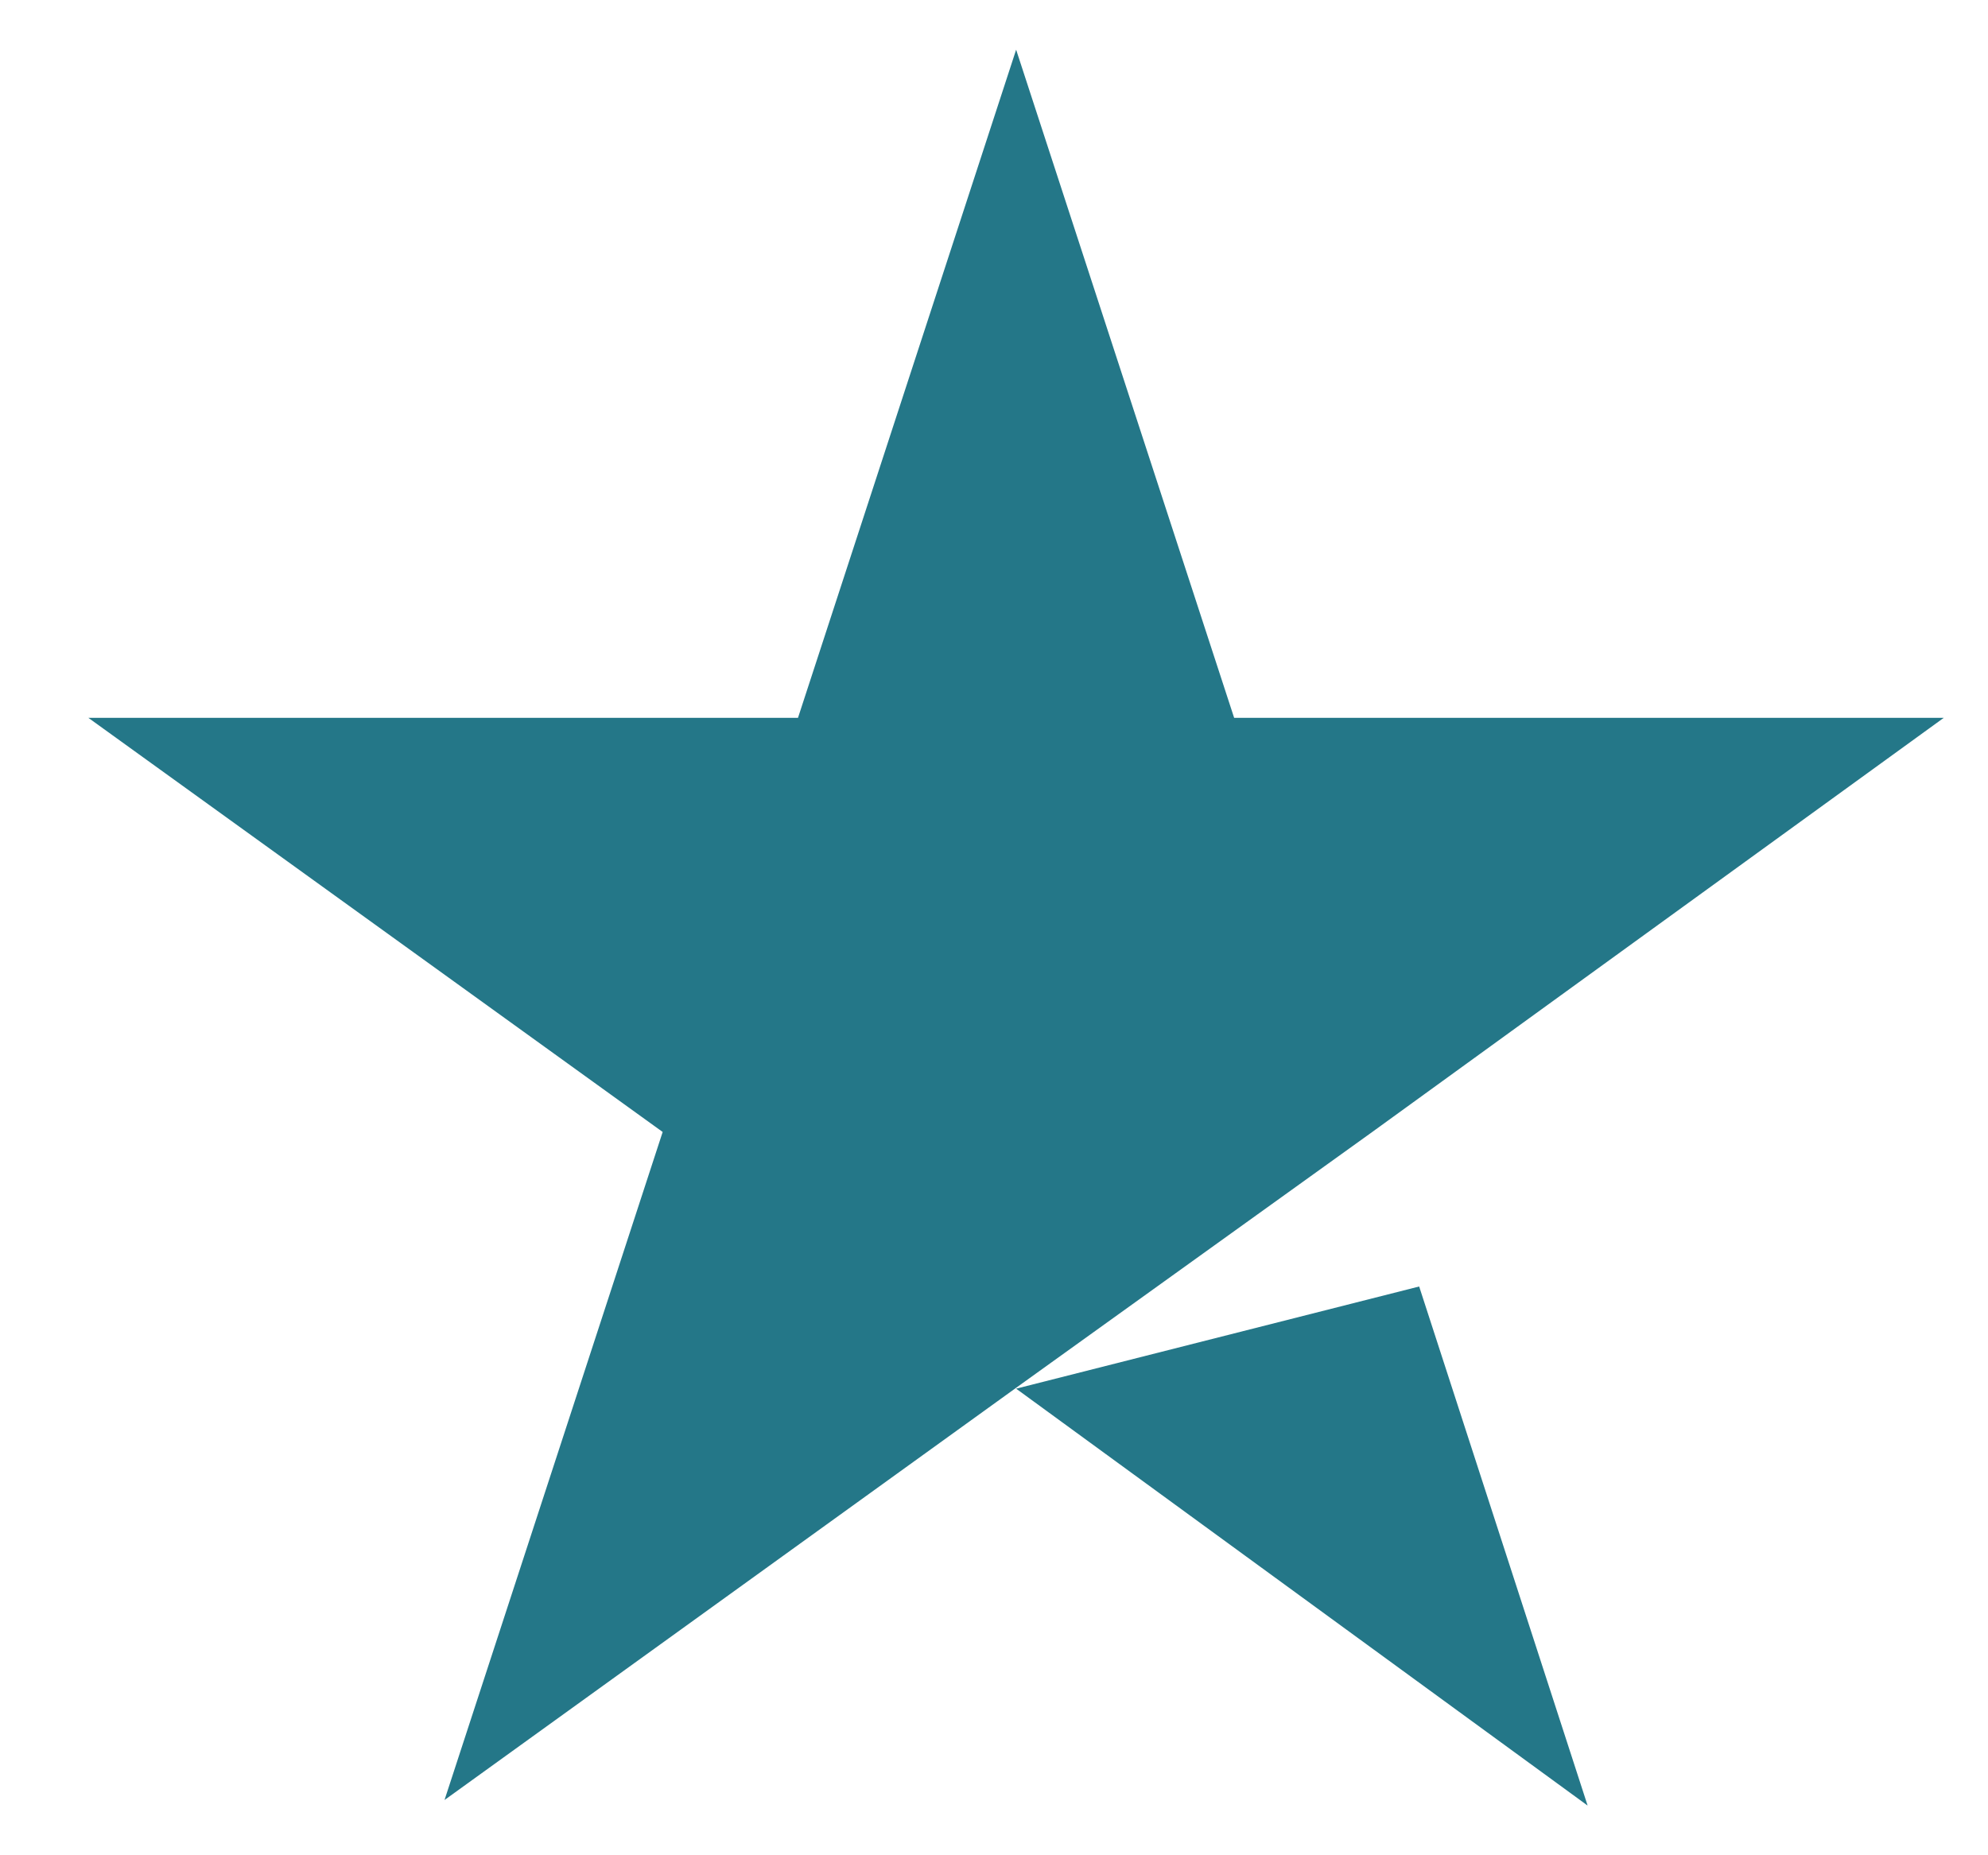 <svg width="15" height="14" viewBox="0 0 15 14" fill="none" xmlns="http://www.w3.org/2000/svg">
<path d="M7.667 10.479L10.708 9.708L11.979 13.625L7.667 10.479ZM14.666 5.417H9.312L7.667 0.375L6.021 5.417H0.667L5 8.542L3.354 13.583L7.687 10.458L10.354 8.542L14.666 5.417Z" fill="#247788"/>
</svg>
